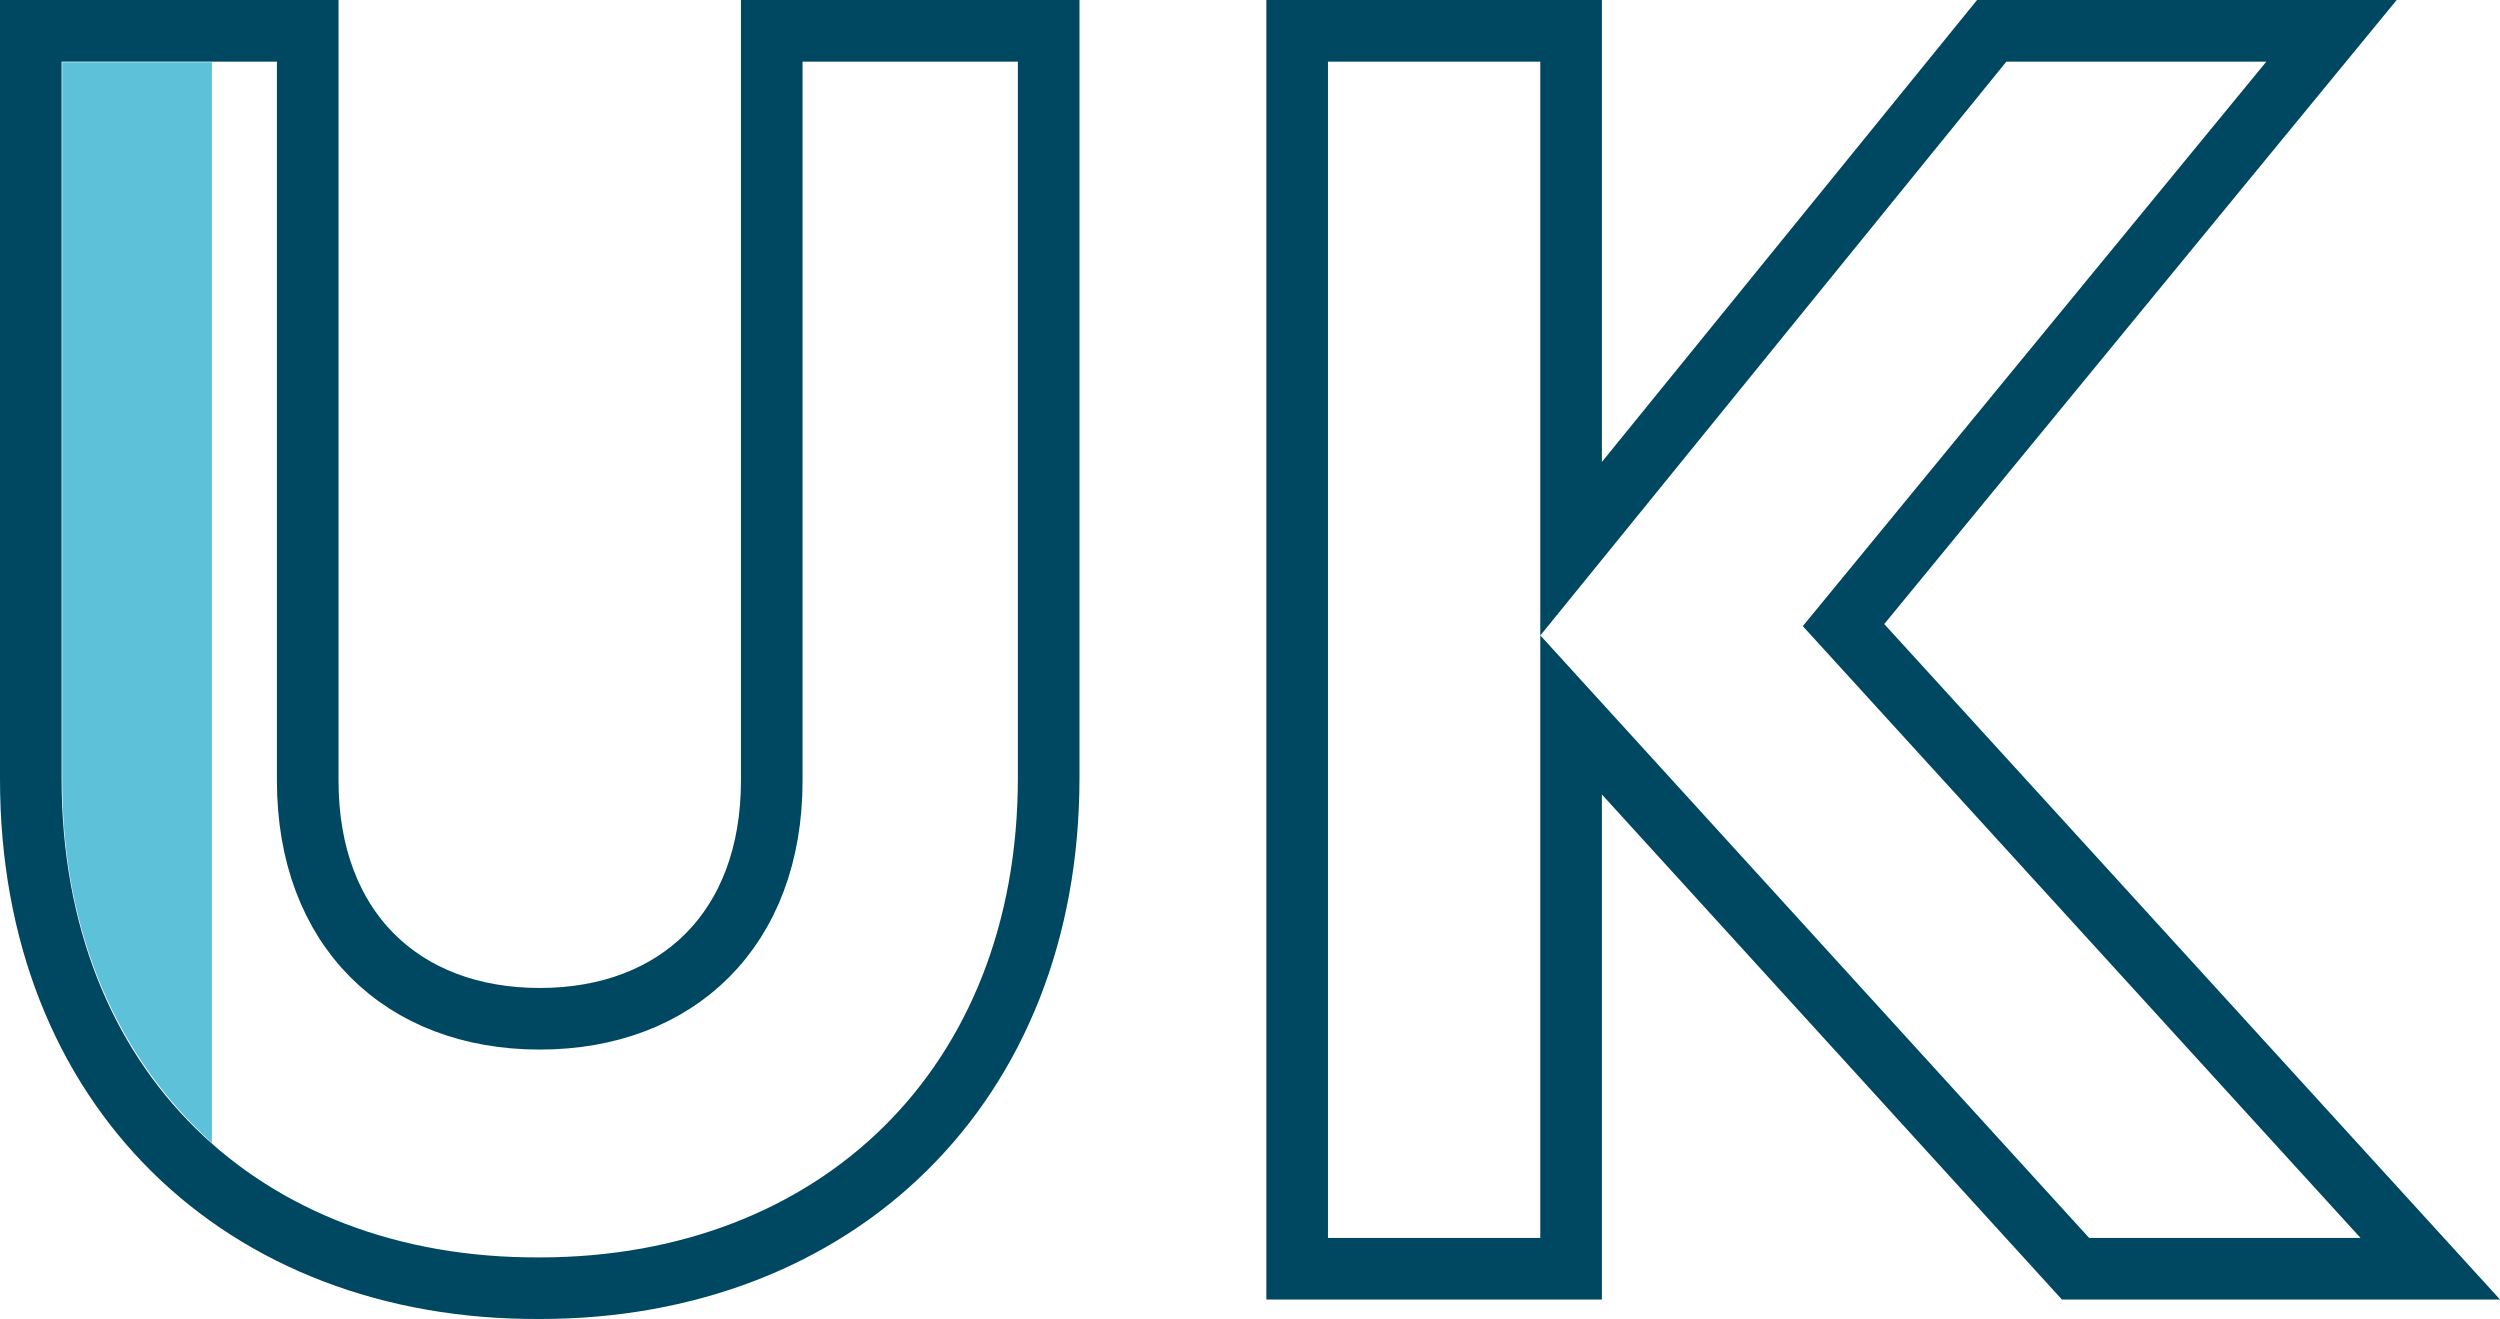 <svg Googl="true" version="1.1" viewBox="0 0 800 422.07" xml:space="preserve" xmlns="http://www.w3.org/2000/svg" xmlns:xlink="http://www.w3.org/1999/xlink"><defs><filter id="filter853" color-interpolation-filters="sRGB"><feColorMatrix result="color1" type="hueRotate" values="180"/><feColorMatrix result="color2" values="-1 0 0 0 1 0 -1 0 0 1 0 0 -1 0 1 -0.21 -0.72 -0.07 2 0 "/></filter><filter id="filter859" color-interpolation-filters="sRGB"><feColorMatrix result="color1" type="hueRotate" values="180"/><feColorMatrix result="color2" values="-1 0 0 0 1 0 -1 0 0 1 0 0 -1 0 1 -0.21 -0.72 -0.07 2 0 "/></filter></defs>
<style type="text/css">
	.st0{clip-path:url(#a);fill:none;stroke:#004861;stroke-width:4.116;}
	.st1{clip-path:url(#a);fill:#5DC2D9;}
</style>
<g transform="matrix(4.79,0,0,4.79,-7.865,-198.02)">
	<defs>
		<polygon id="b" points="-40 -43 210 -40 210 210 -40 210"/>
	</defs>
	<clipPath id="a">
		<use width="100%" height="100%" xlink:href="#b"/>
	</clipPath>
	<path class="st0" d="m3.7 93.4v-50h18.5v50.1c0 9.9 6.3 15.9 15.5 15.9s15.5-6 15.5-15.9v-50.1h18.5v49.9c0 20.6-14.2 34.1-34 34.1-19.9 0.1-34-13.4-34-34z" clip-path="url(#a)" fill="none" filter="url(#filter859)" stroke="#00000f" stroke-width="4.116"/>
	<path class="st0" d="m134.7 43.4h22.7l-32.6 39.7 39.2 43h-23.7l-33.7-37v37h-18.3v-82.7h18.3v34.6z" clip-path="url(#a)" fill="none" filter="url(#filter853)" stroke="#004861" stroke-width="4.116"/>
	<path class="st1" d="m15.8 117.7v-72.2h-10v48c0 10.2 3.7 18.5 10 24.2" clip-path="url(#a)" fill="#5dc2d9"/>
</g>
</svg>
